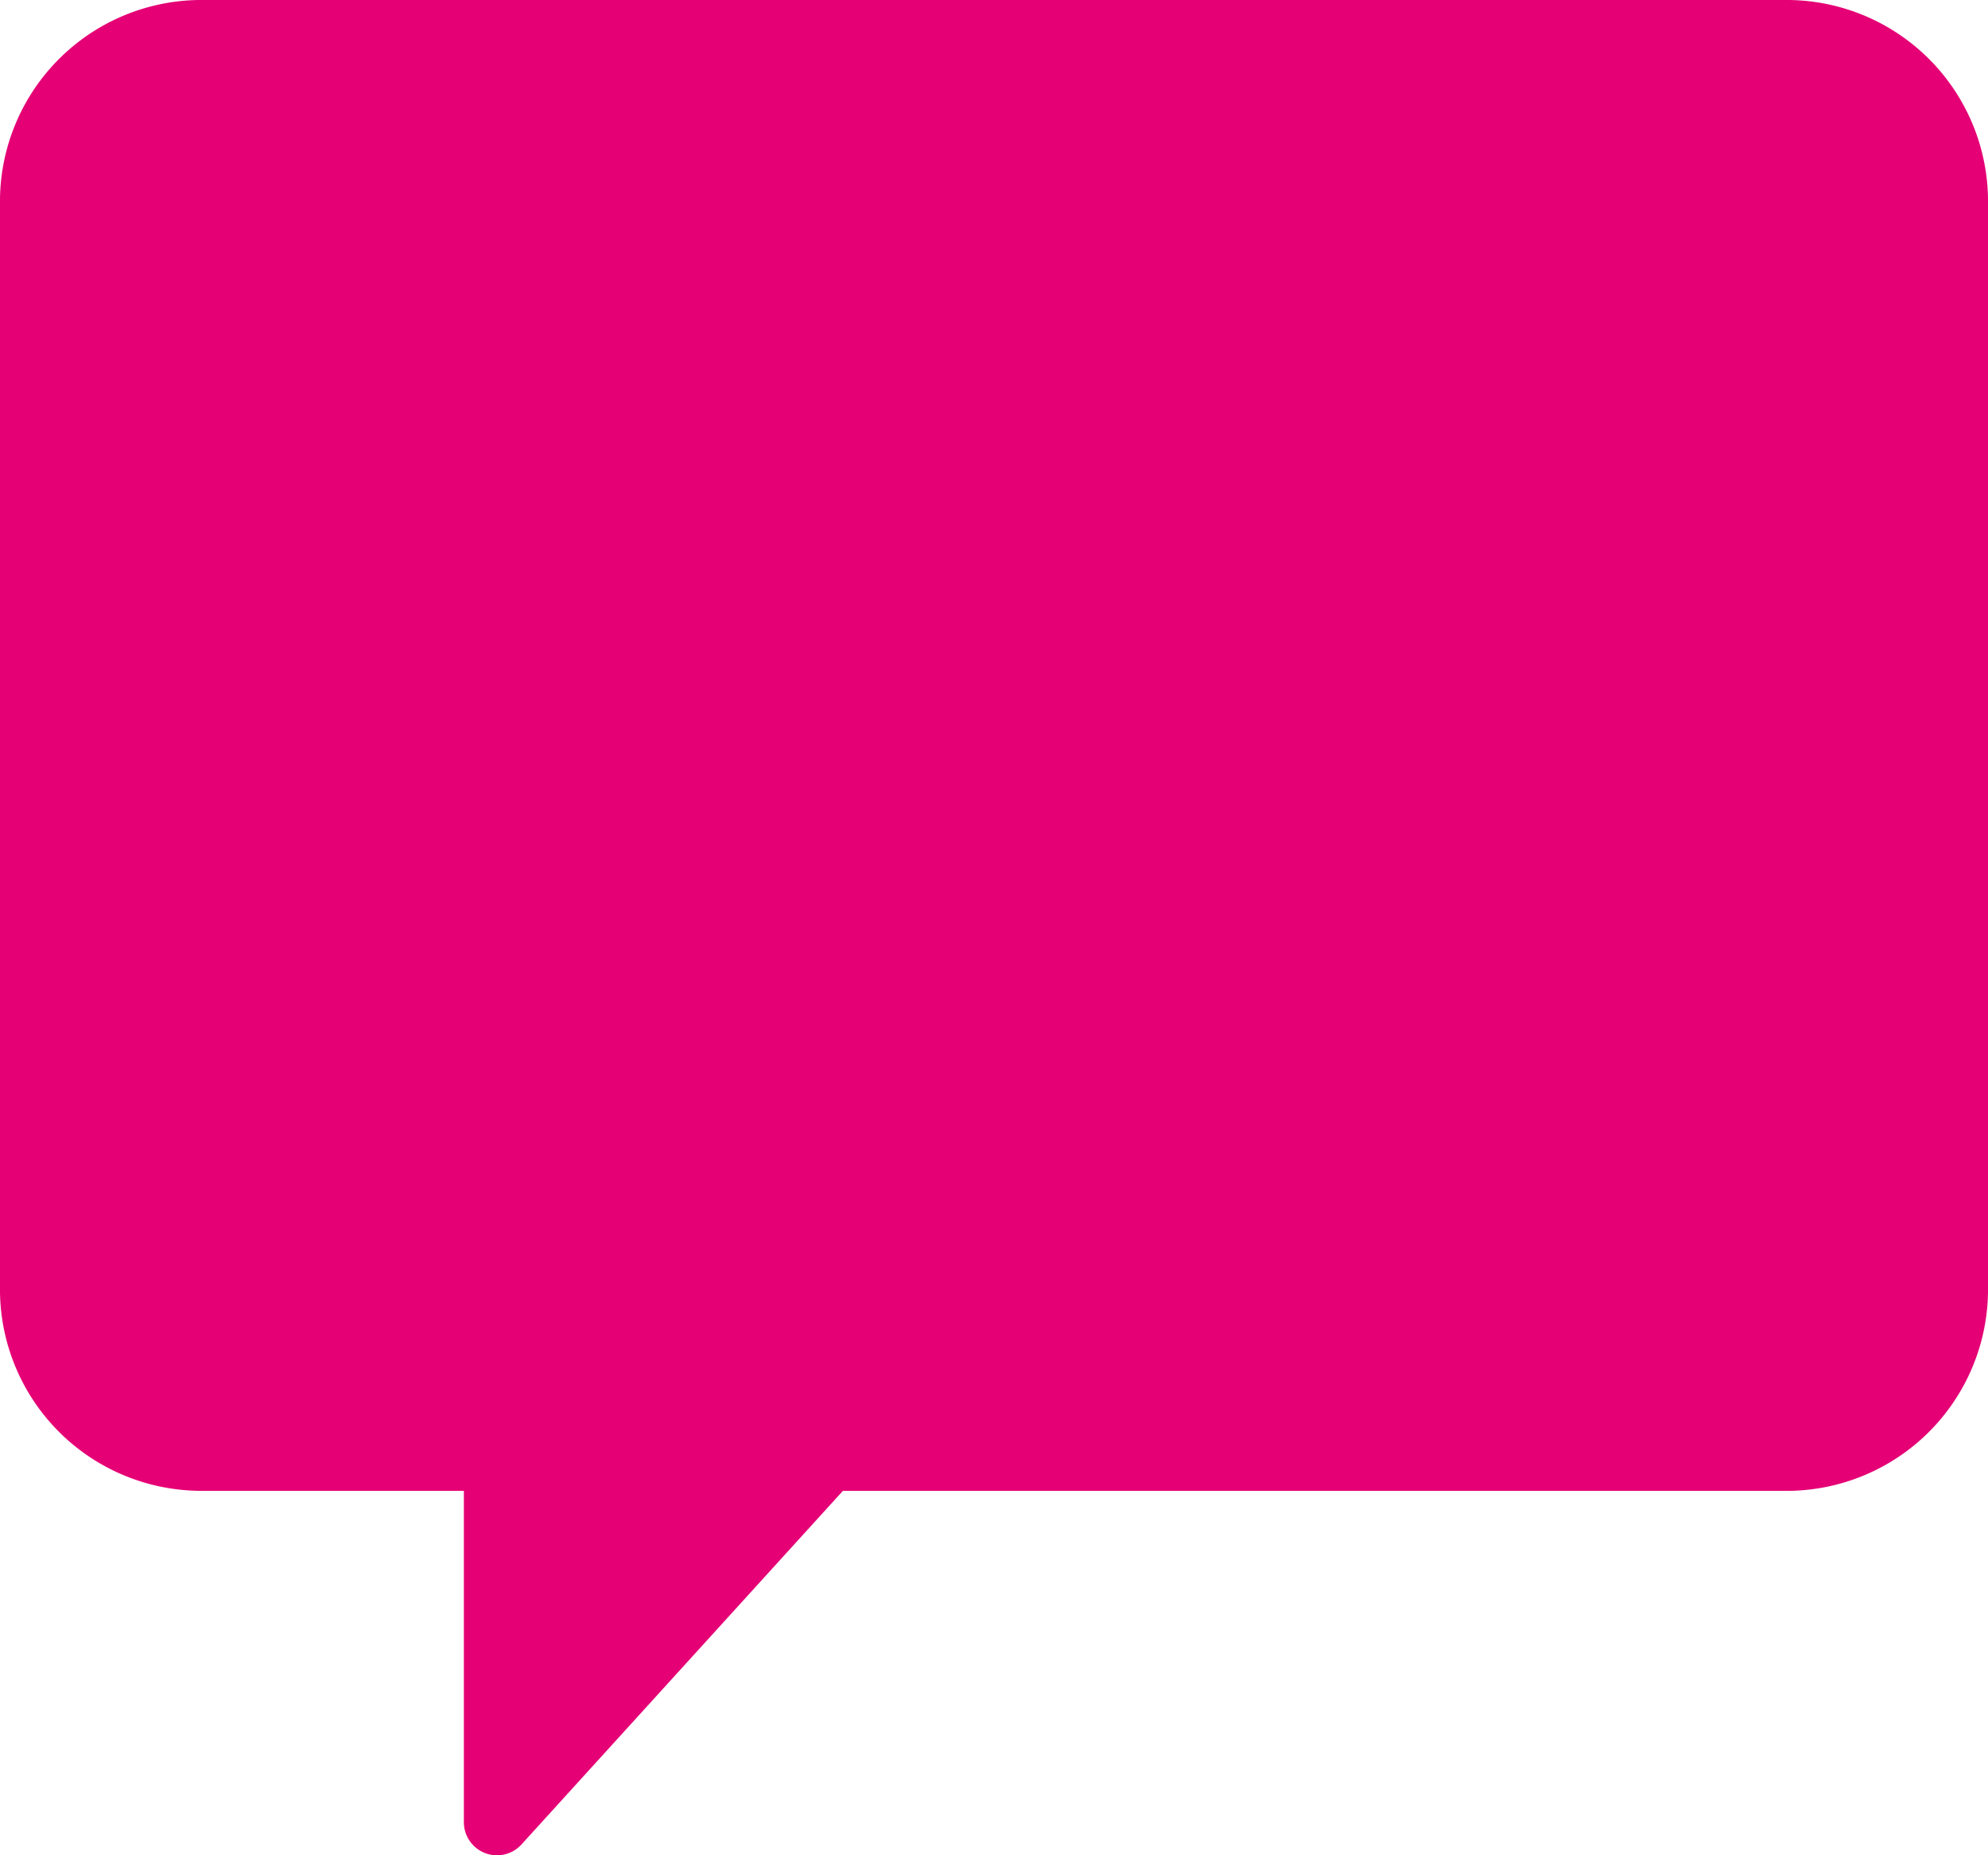 <svg xmlns="http://www.w3.org/2000/svg" width="64.286" height="60" viewBox="0 0 64.286 60"><defs><style>.a{fill:#e50075;}</style></defs><path class="a" d="M6.429,2H57.857a6.515,6.515,0,0,1,6.429,6.429V43.786a6.515,6.515,0,0,1-6.429,6.429h-30.6L16.864,61.65A1.071,1.071,0,0,1,15,60.929V50.214H6.429A6.515,6.515,0,0,1,0,43.786V8.429A6.515,6.515,0,0,1,6.429,2Z" transform="translate(0 -2)"/></svg>